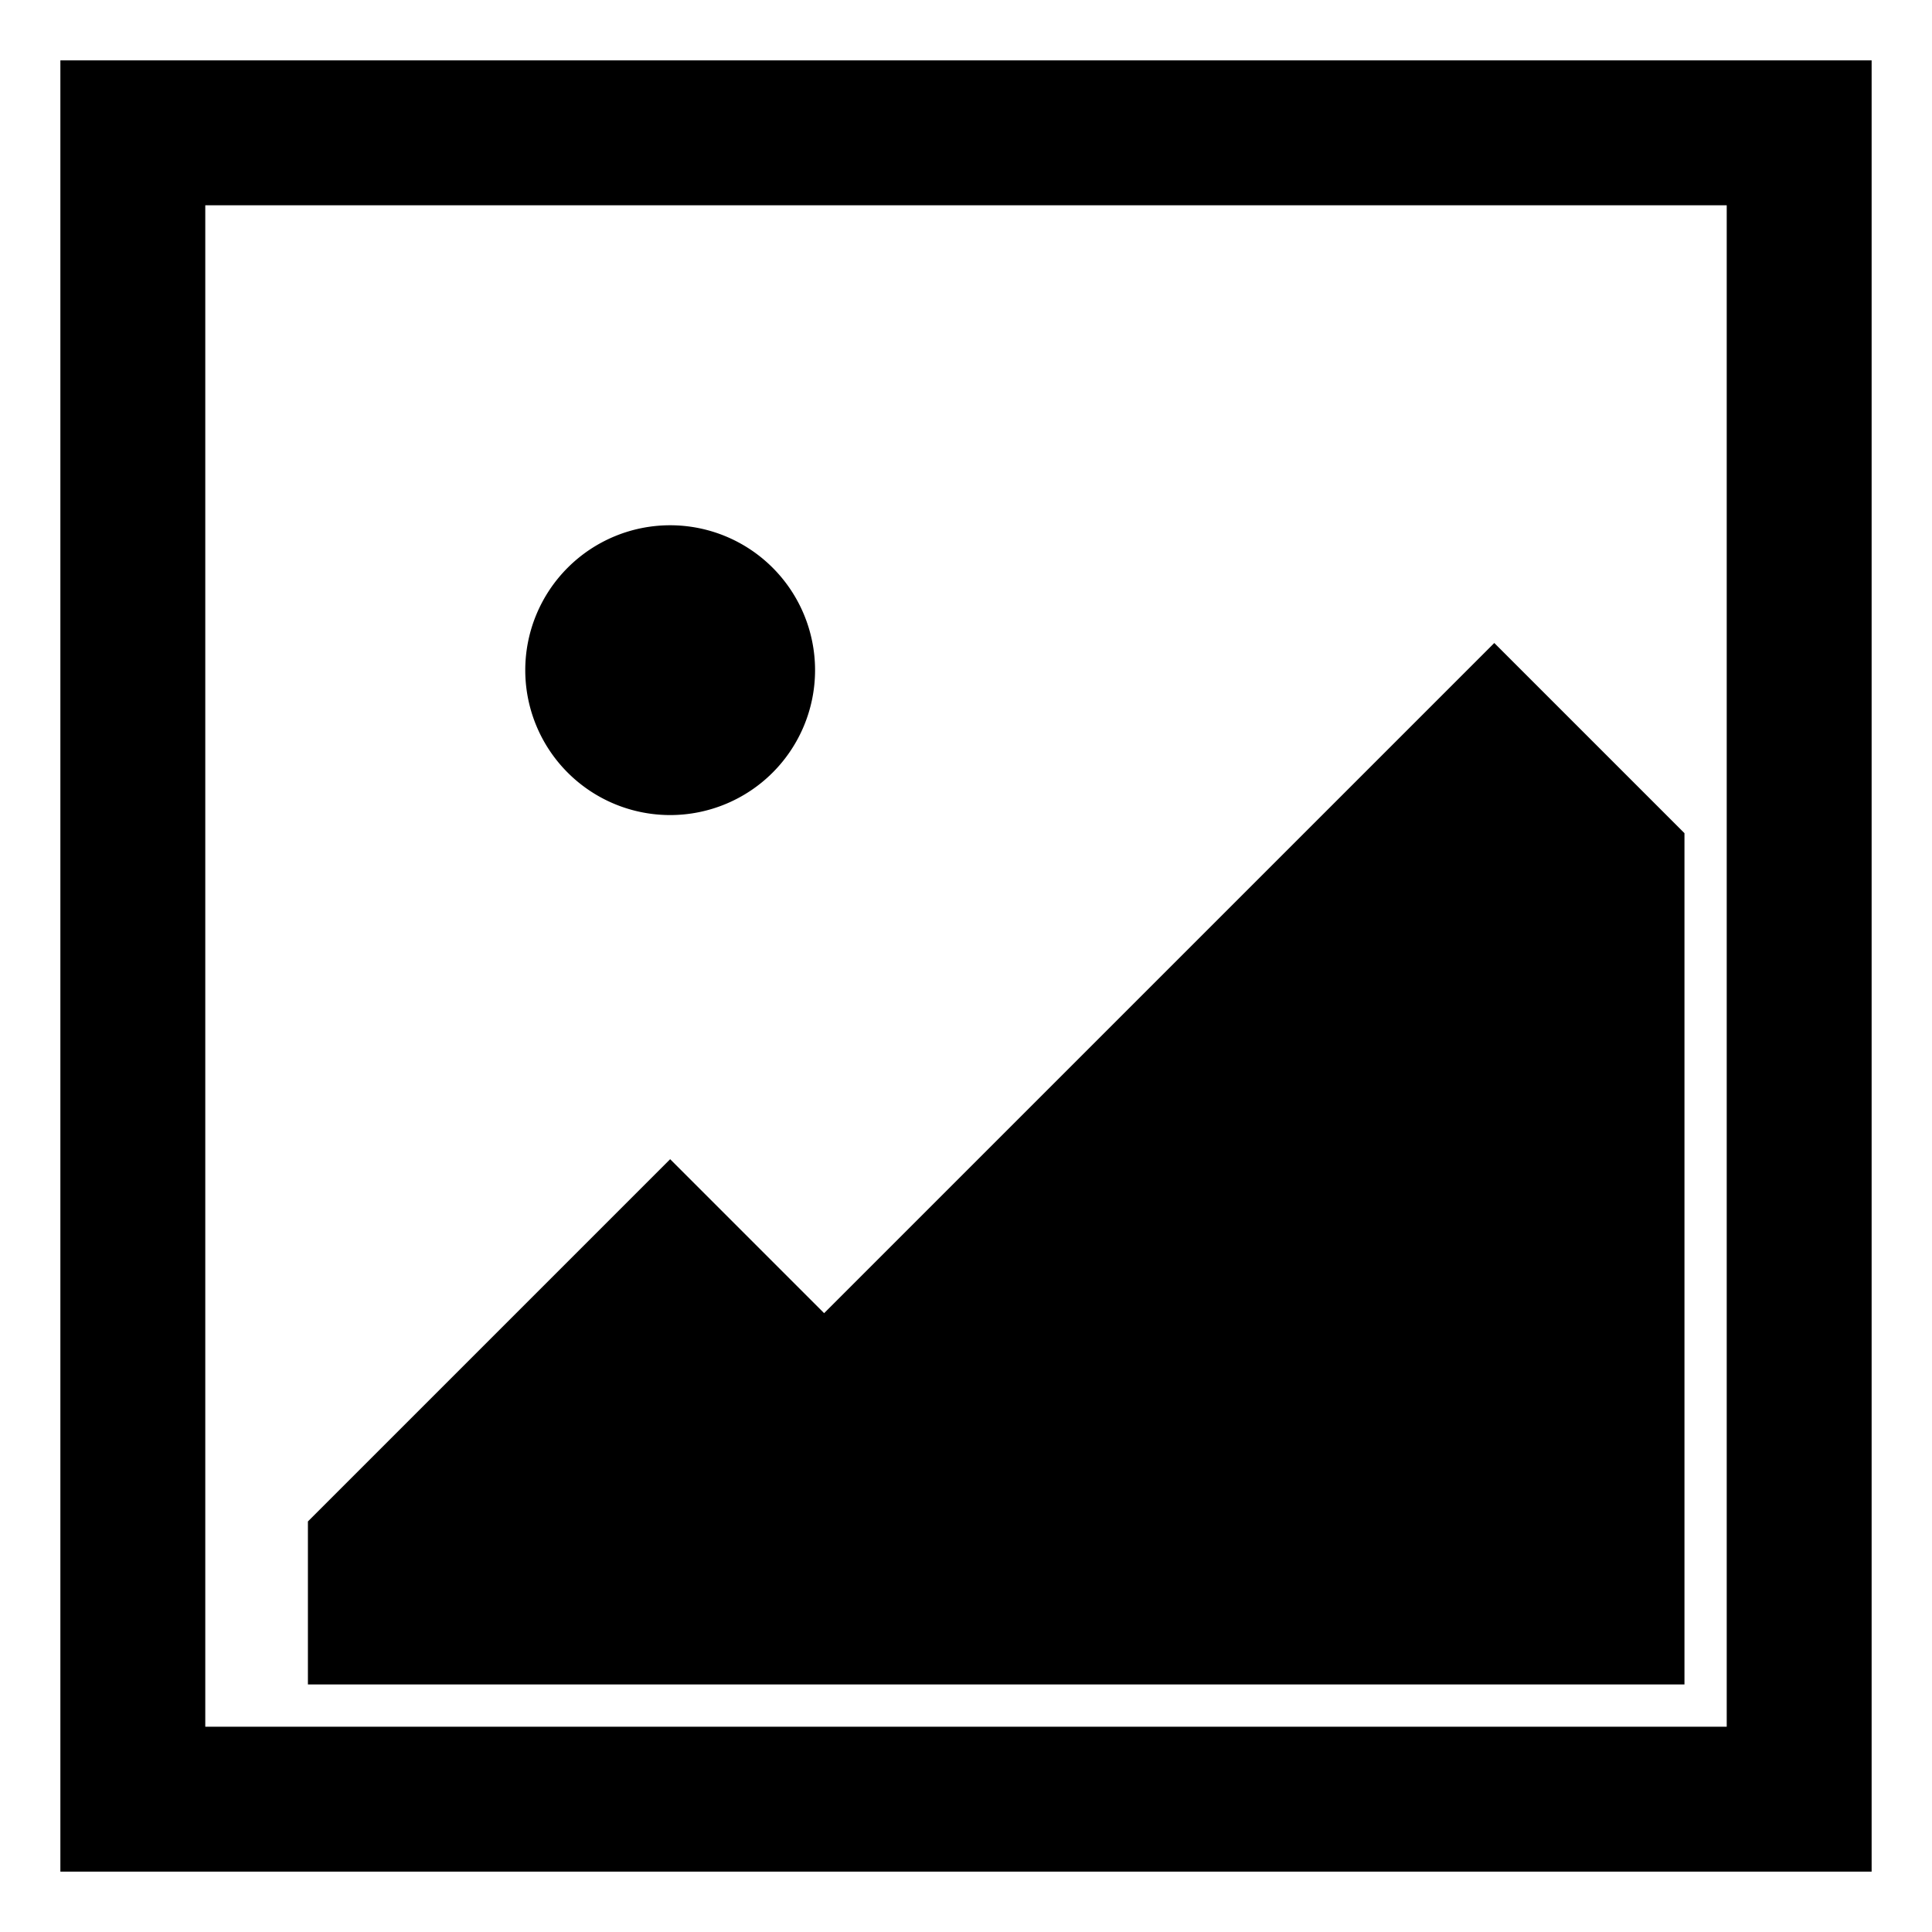 <svg xmlns="http://www.w3.org/2000/svg" viewBox="0 0 128 128"><title>image</title><path d="M44.4,54a9.6,9.6,0,1,0-9.6-9.6A9.6,9.6,0,0,0,44.4,54" style="fill-rule:evenodd"/><polygon points="111.6 55.2 99 42.6 54.6 87 44.4 76.8 20.4 100.8 20.4 111.6 111.6 111.6 111.6 55.2" style="fill-rule:evenodd"/><path d="M13.6,114.4H114.4V13.6H13.6ZM4,124H124V4H4Z" style="fill-rule:evenodd"/></svg>